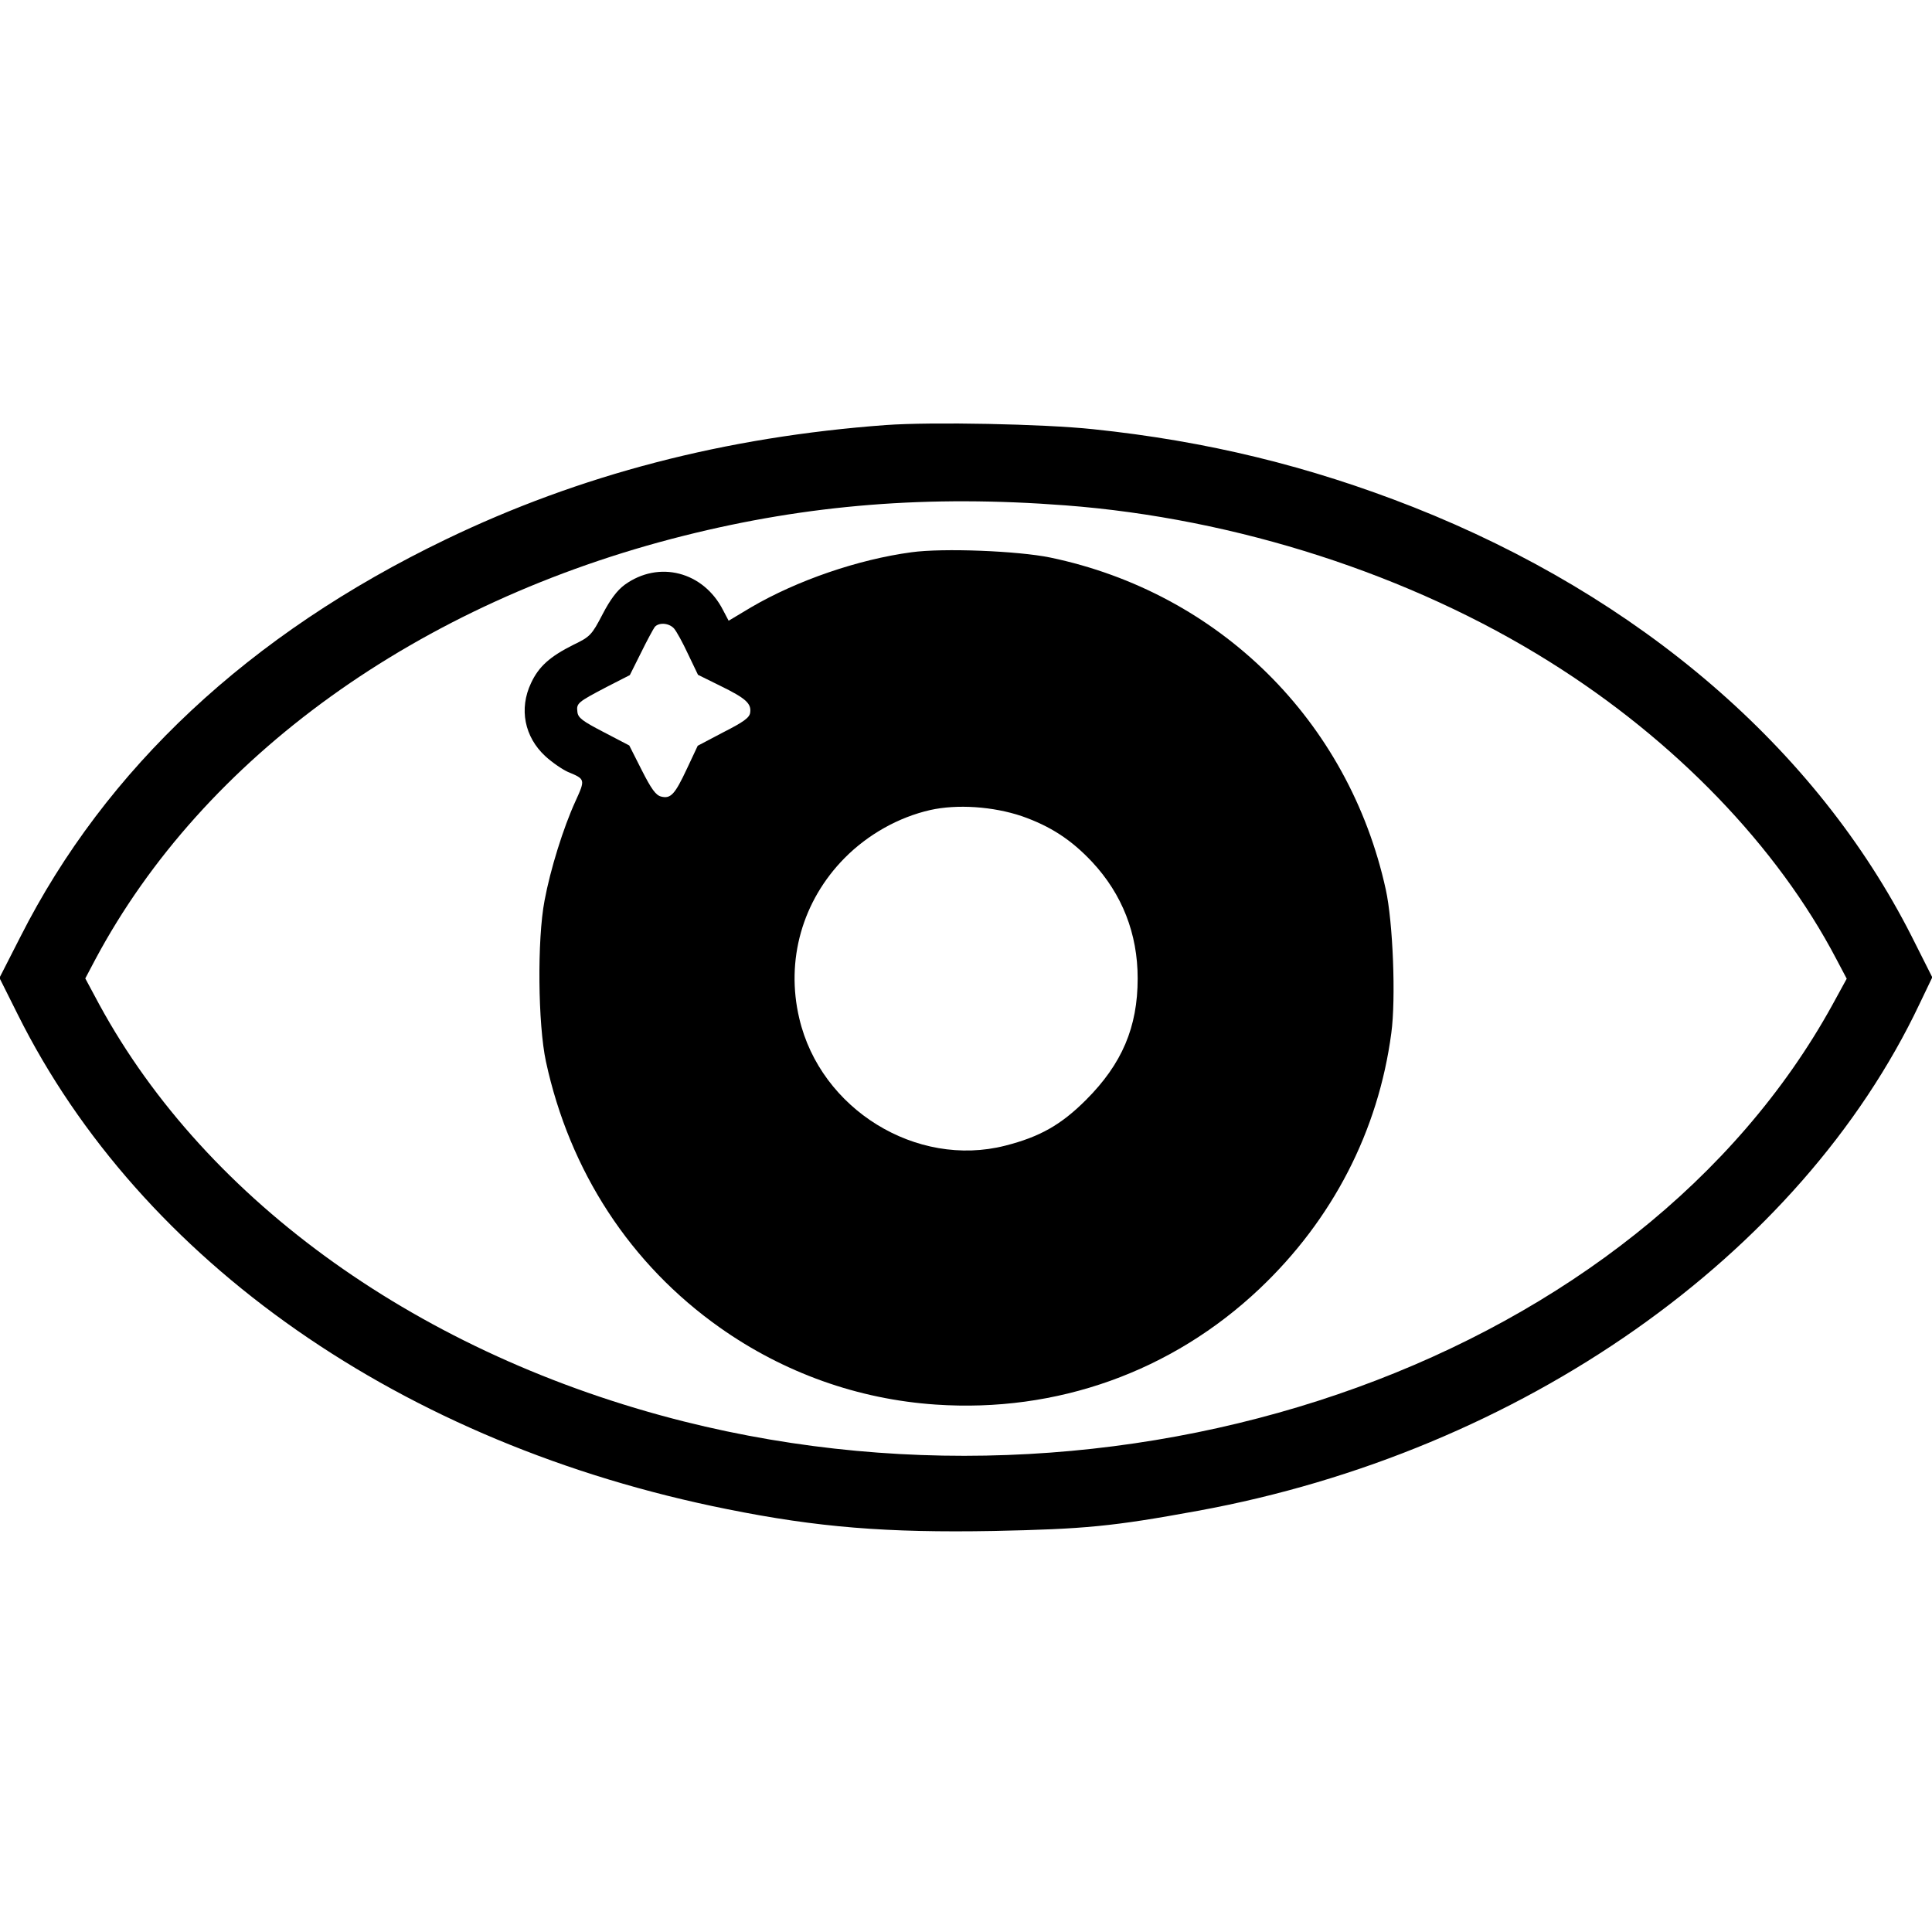 <?xml version="1.0" standalone="no"?>
<!DOCTYPE svg PUBLIC "-//W3C//DTD SVG 20010904//EN"
 "http://www.w3.org/TR/2001/REC-SVG-20010904/DTD/svg10.dtd">
<svg version="1.0" xmlns="http://www.w3.org/2000/svg"
 width="700pt" height="700pt" viewBox="0 0 700 700"
 preserveAspectRatio="xMidYMid meet">
<g transform="translate(0,700) scale(0.1,-0.1)"
fill="#000000" stroke="none">
<path d="M3210 5460 c-583 -43 -1109 -180 -1596 -415 -710 -342 -1231 -829
-1540 -1439 l-76 -149 66 -132 c447 -897 1394 -1558 2571 -1793 327 -66 578
-86 965 -79 330 7 429 16 740 73 1172 214 2183 925 2615 1837 l46 96 -75 149
c-345 680 -984 1230 -1806 1555 -376 148 -747 239 -1160 282 -180 19 -583 27
-750 15z m650 -291 c619 -47 1251 -251 1755 -567 454 -284 825 -669 1039
-1078 l37 -70 -52 -95 c-699 -1269 -2507 -1925 -4162 -1509 -949 239 -1727
794 -2117 1510 l-51 95 37 70 c392 733 1171 1293 2132 1534 450 113 885 148
1382 110z"/>
<path d="M3302 4999 c-193 -26 -414 -102 -580 -199 l-82 -49 -20 38 c-71 140
-233 182 -357 92 -27 -20 -52 -53 -80 -107 -39 -75 -45 -81 -105 -110 -86 -43
-126 -79 -154 -139 -44 -93 -24 -195 52 -265 25 -23 62 -48 82 -57 63 -26 63
-27 27 -106 -44 -96 -91 -247 -112 -360 -27 -141 -24 -448 5 -583 86 -398 306
-735 630 -964 232 -164 501 -260 782 -279 439 -30 856 119 1174 420 264 250
430 571 477 926 17 125 6 402 -20 520 -134 611 -603 1075 -1216 1203 -117 24
-388 35 -503 19z m-860 -276 c9 -10 32 -52 51 -93 l36 -75 81 -40 c92 -45 113
-64 108 -97 -2 -18 -24 -34 -97 -71 l-93 -49 -39 -83 c-44 -94 -59 -110 -94
-101 -19 5 -35 27 -70 96 l-45 89 -92 48 c-77 40 -94 52 -96 74 -4 31 1 35
106 90 l84 43 40 80 c22 45 45 87 50 94 15 18 52 15 70 -5z m1260 -680 c103
-36 179 -85 255 -166 109 -117 165 -260 165 -422 0 -177 -57 -310 -187 -440
-90 -90 -167 -134 -293 -166 -322 -82 -669 132 -746 461 -50 211 11 426 164
581 85 86 196 148 310 174 98 22 228 13 332 -22z"/>
</g>
</svg>
